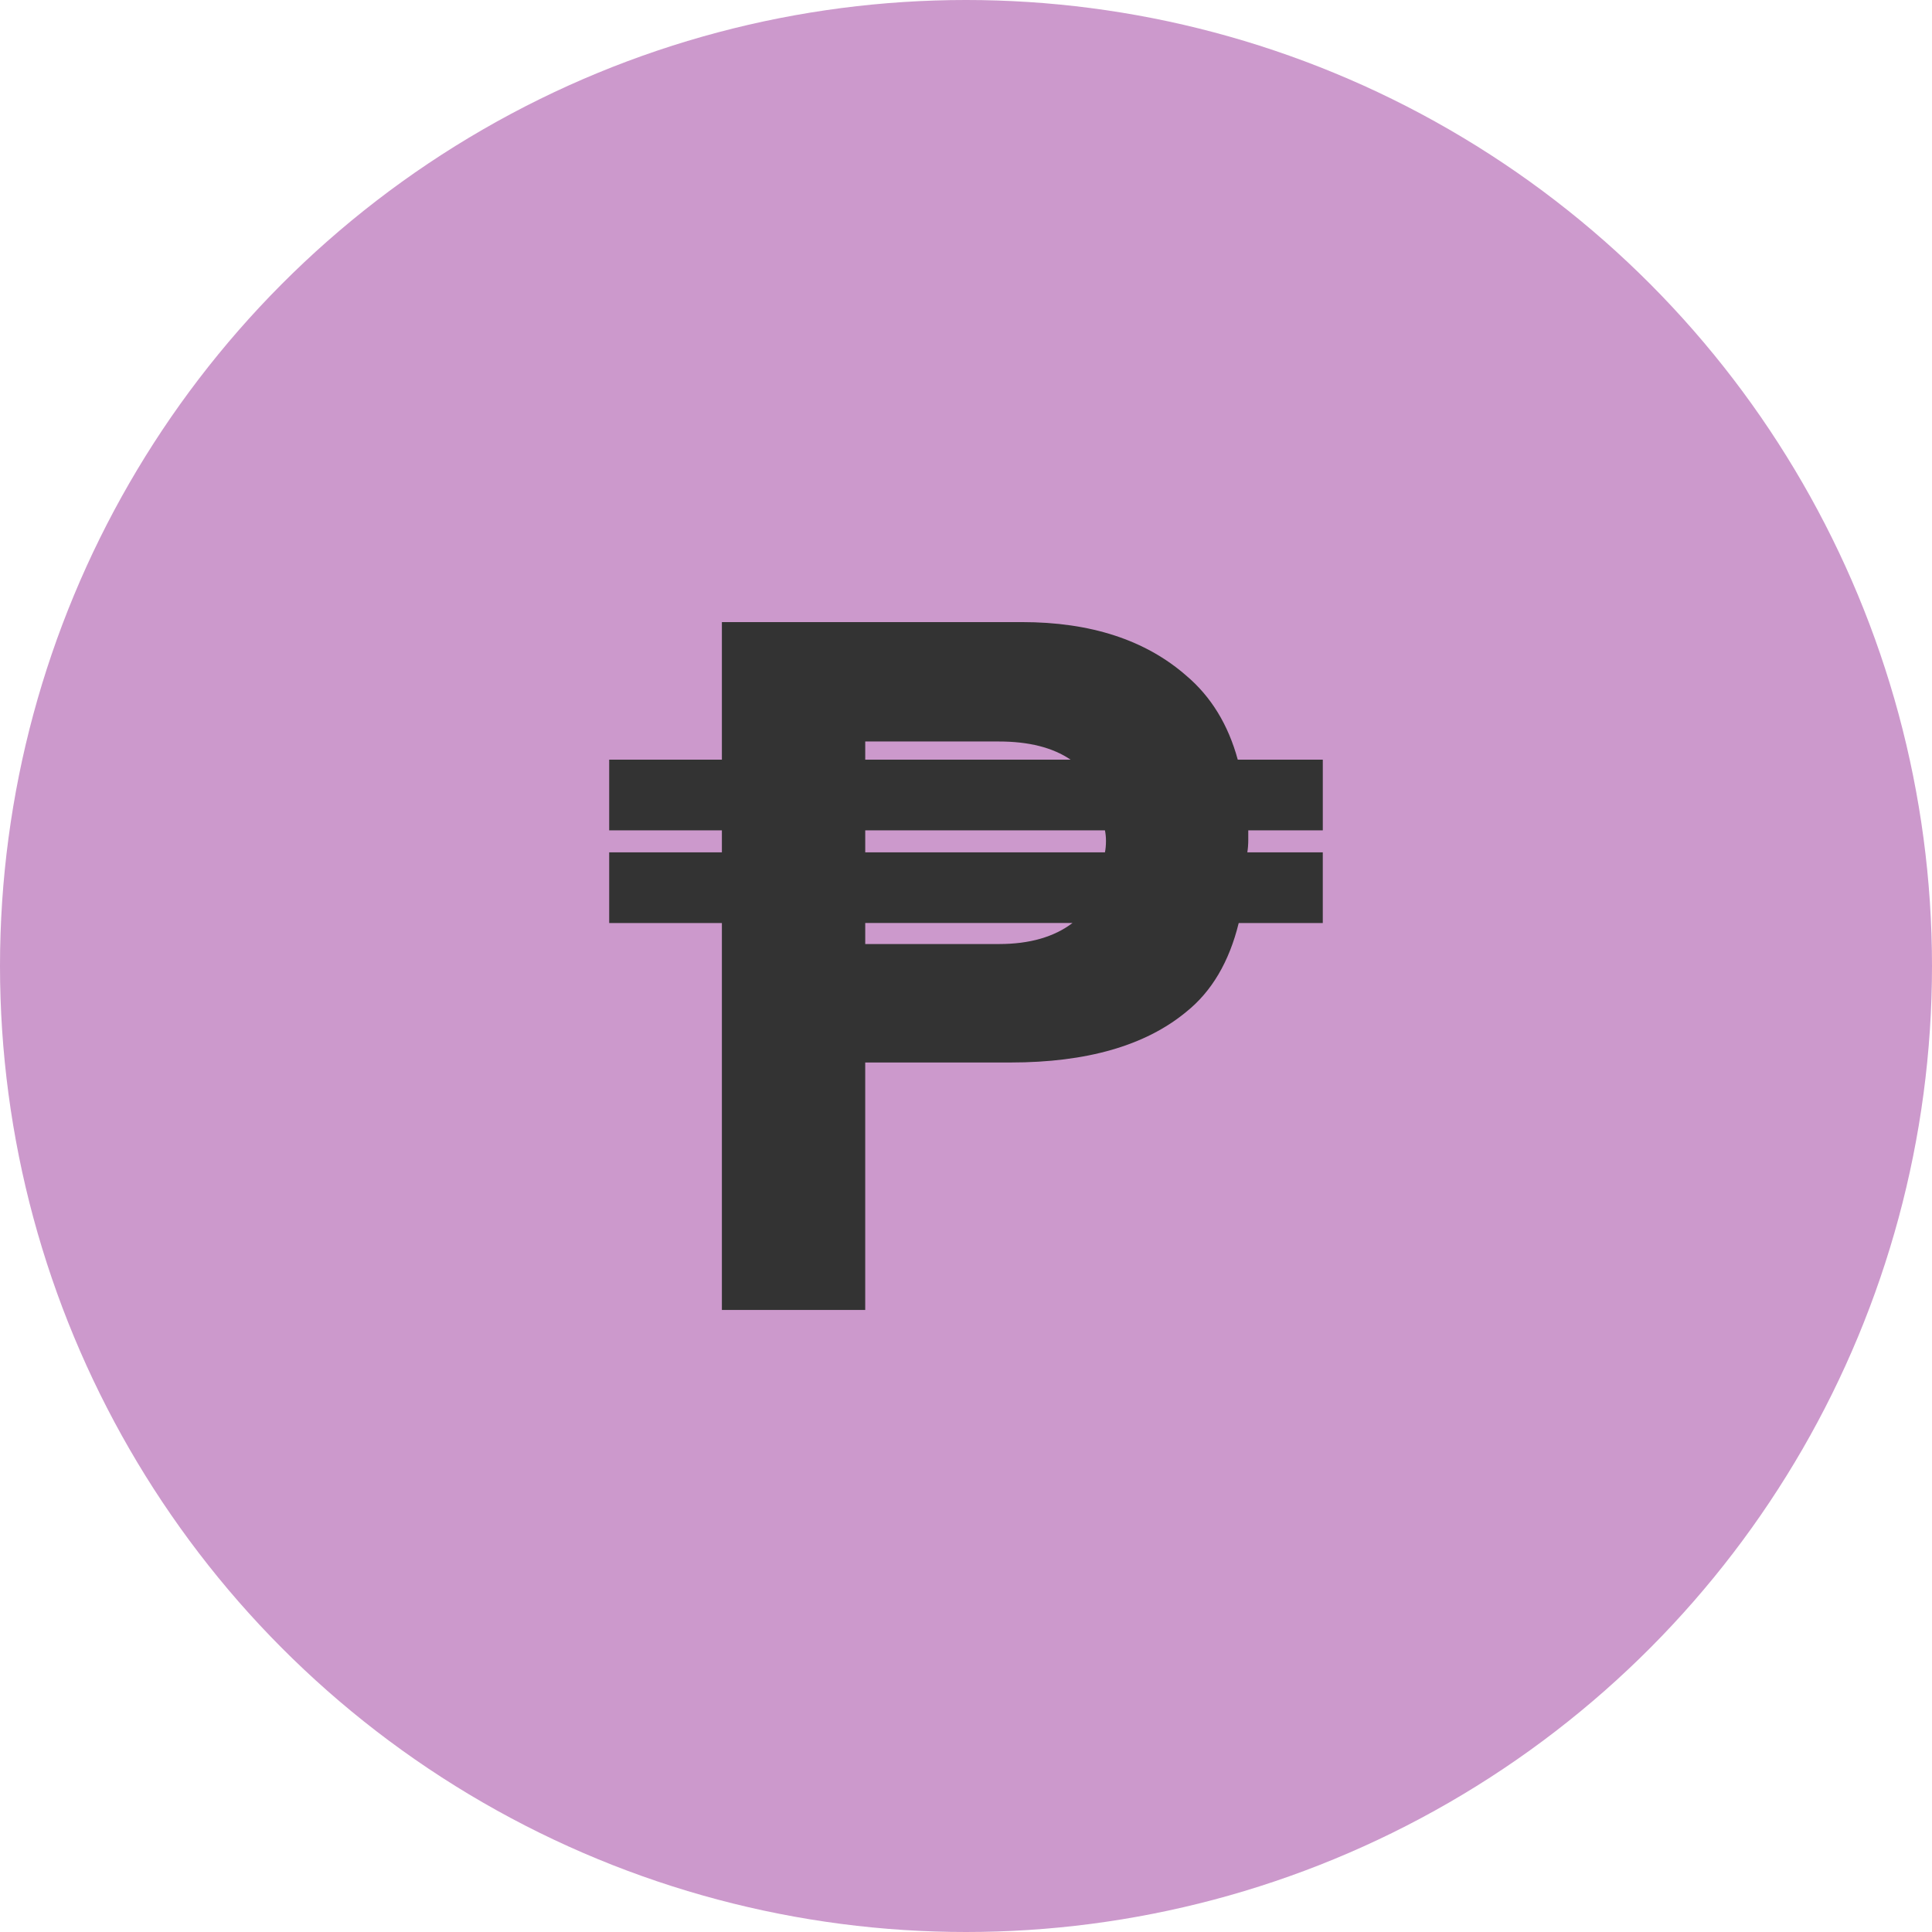 <svg xmlns="http://www.w3.org/2000/svg" enable-background="new 0 0 128 128" viewBox="0 0 128 128"><circle cx="64" cy="64" r="64" fill="#C9C"/><path fill="#333" d="M87.639,50.331v4.683h-4.938v0.632c0,0.295-0.021,0.569-0.063,0.825h5v4.682h-5.57   c-0.632,2.574-1.791,4.537-3.477,5.886c-2.704,2.236-6.588,3.354-11.646,3.354h-9.622v16.393h-9.496V61.152h-7.467V56.47h7.467   v-1.457h-7.467v-4.683h7.467v-9.115h19.877c4.553,0,8.183,1.183,10.887,3.546c1.644,1.391,2.781,3.249,3.414,5.569H87.639z    M66.182,49.126h-8.858v1.204H70.93C69.749,49.528,68.168,49.126,66.182,49.126z M73.274,55.708c0-0.253-0.026-0.484-0.068-0.695   H57.324v1.457h15.882C73.248,56.259,73.274,56.006,73.274,55.708z M66.182,62.545c2.029,0,3.652-0.466,4.874-1.394H57.324v1.394   H66.182z"/></svg>